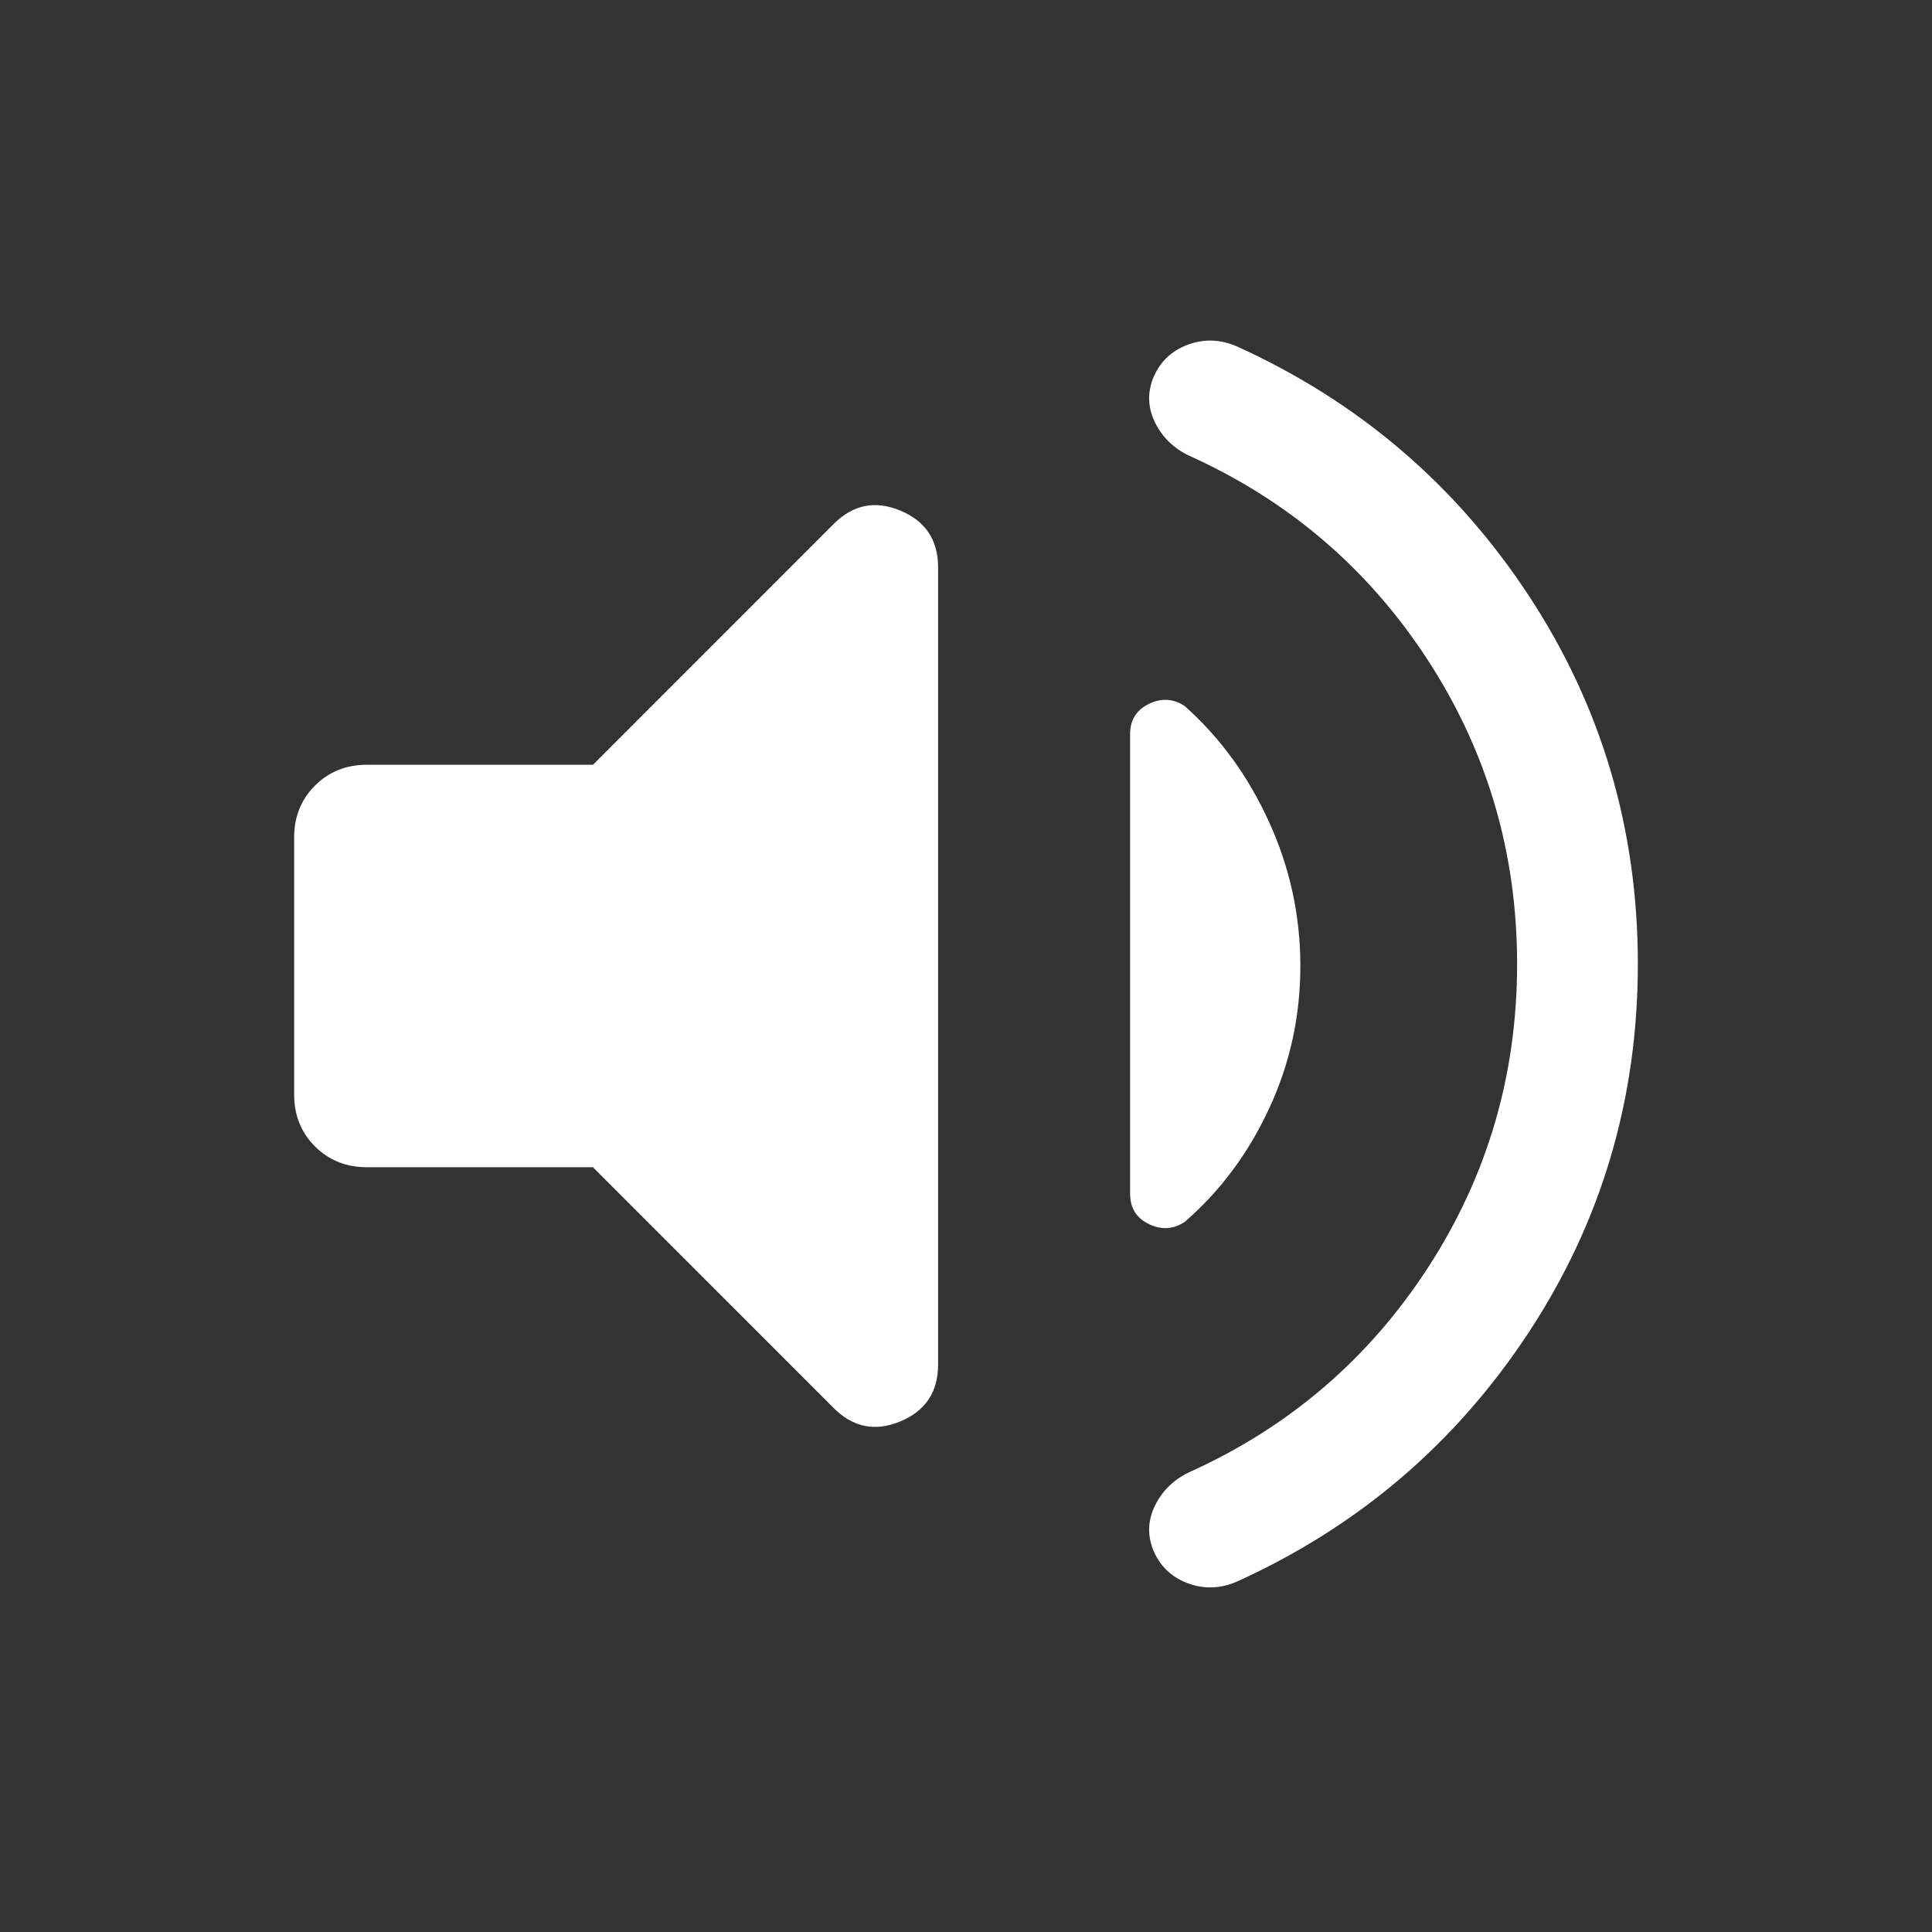 <svg width="32" height="32" viewBox="0 0 32 32" fill="none" xmlns="http://www.w3.org/2000/svg">
<rect x="0" y="0" width="32" height="32" fill="#333333" stroke="none"/>
<g id="Component 9">
<path id="Vector" d="M25.128 15.967C25.128 14.131 24.637 12.456 23.655 10.942C22.673 9.429 21.356 8.298 19.703 7.551C19.446 7.43 19.257 7.249 19.136 7.008C19.015 6.767 19.001 6.522 19.095 6.274C19.203 6.004 19.392 5.817 19.664 5.713C19.936 5.609 20.211 5.617 20.49 5.739C22.5 6.651 24.109 8.025 25.317 9.859C26.524 11.693 27.128 13.729 27.128 15.967C27.128 18.204 26.524 20.24 25.317 22.074C24.109 23.909 22.5 25.282 20.49 26.195C20.211 26.316 19.936 26.325 19.664 26.22C19.392 26.116 19.203 25.929 19.095 25.659C19.001 25.411 19.015 25.167 19.136 24.926C19.257 24.685 19.446 24.503 19.703 24.382C21.356 23.635 22.673 22.505 23.655 20.991C24.637 19.477 25.128 17.803 25.128 15.967ZM9.821 19.333H6.077C5.734 19.333 5.447 19.218 5.217 18.988C4.987 18.759 4.872 18.472 4.872 18.128V13.872C4.872 13.528 4.987 13.242 5.217 13.012C5.447 12.782 5.734 12.667 6.077 12.667H9.821L13.81 8.677C14.13 8.357 14.498 8.284 14.914 8.458C15.33 8.631 15.538 8.945 15.538 9.4V22.6C15.538 23.055 15.33 23.369 14.914 23.542C14.498 23.716 14.13 23.643 13.81 23.323L9.821 19.333ZM21.538 16C21.538 16.831 21.366 17.618 21.02 18.362C20.675 19.105 20.209 19.731 19.623 20.238C19.435 20.363 19.237 20.375 19.029 20.274C18.822 20.174 18.718 20.007 18.718 19.774V12.159C18.718 11.927 18.822 11.76 19.029 11.659C19.237 11.558 19.435 11.57 19.623 11.695C20.209 12.216 20.675 12.857 21.02 13.615C21.366 14.374 21.538 15.169 21.538 16Z" fill="white"/>
</g>
</svg>
